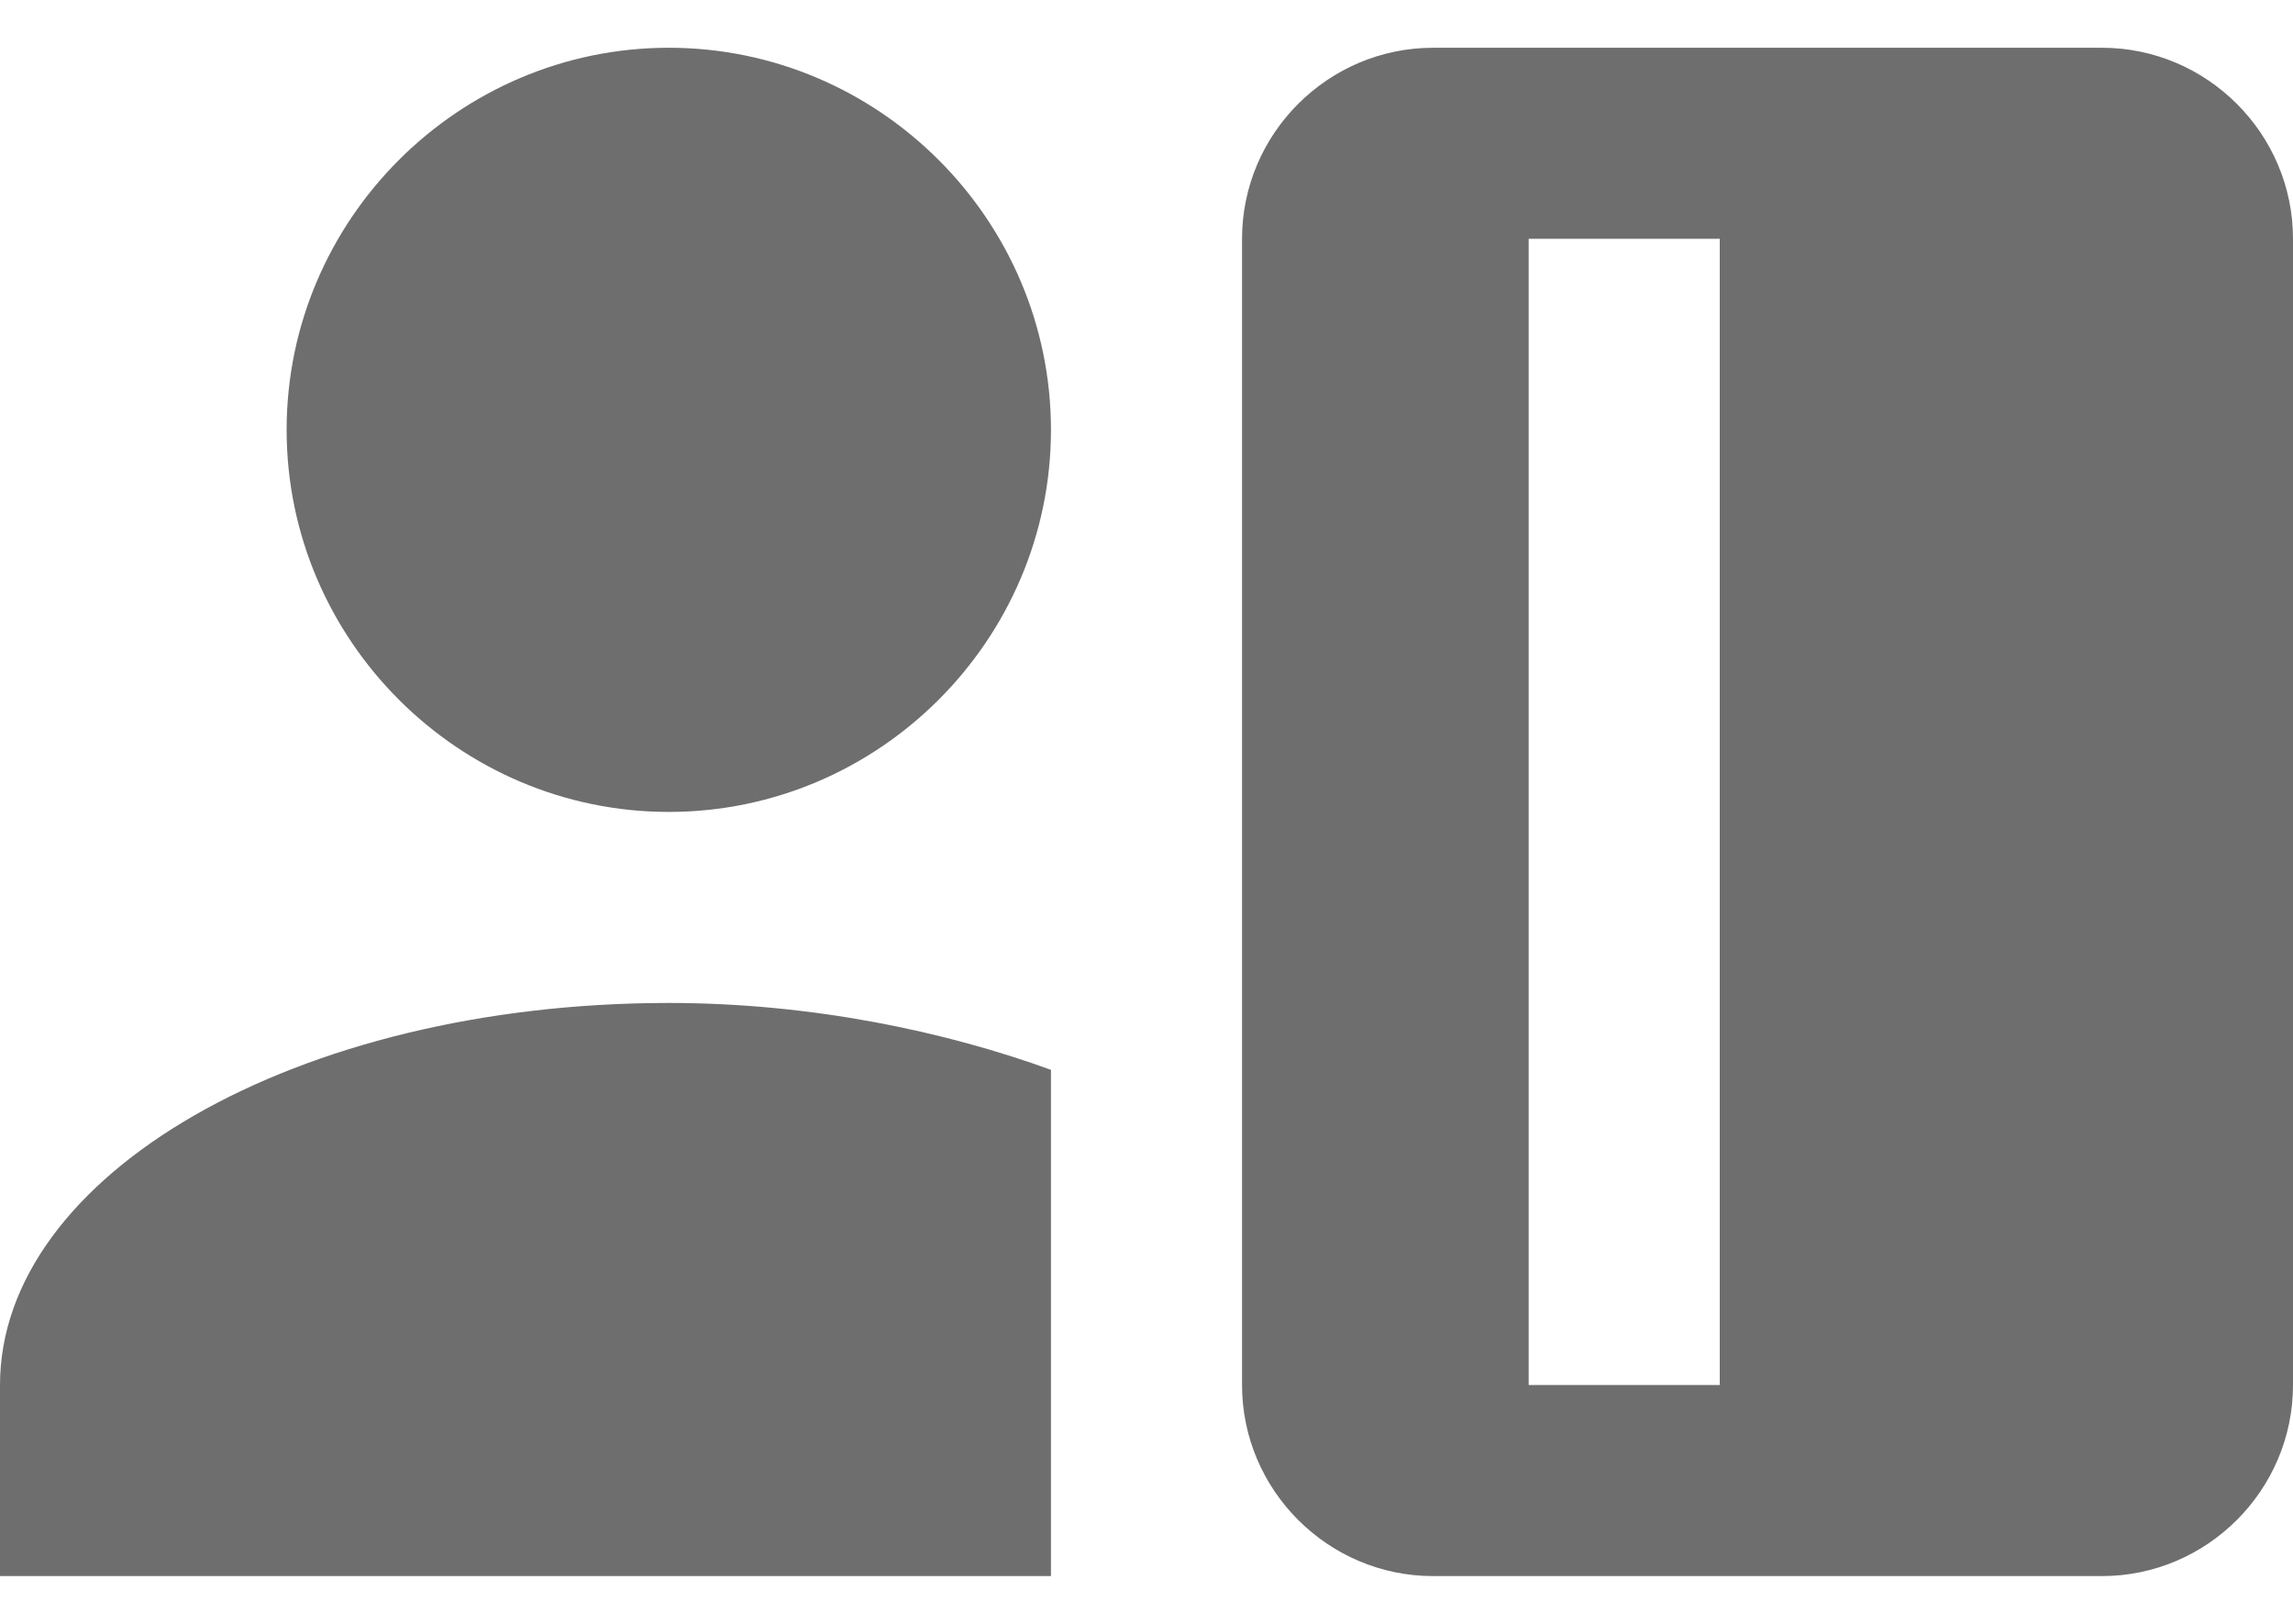 <svg width="24" height="17" viewBox="0 0 24 17" fill="none" xmlns="http://www.w3.org/2000/svg">
<path d="M7 8.5C9.2 8.5 11 6.7 11 4.5C11 2.3 9.2 0.5 7 0.5C4.8 0.5 3 2.3 3 4.5C3 6.7 4.8 8.5 7 8.5ZM11 16.5V11.2C9.9 10.8 8.5 10.5 7 10.5C3.1 10.5 0 12.3 0 14.5V16.5H11ZM22 0.5H15C13.9 0.5 13 1.4 13 2.5V14.5C13 15.6 13.9 16.5 15 16.5H22C23.1 16.5 24 15.6 24 14.5V2.5C24 1.4 23.1 0.5 22 0.5ZM18 14.5H16V2.5H18V14.5Z" fill="#6E6E6E"/>
</svg>
